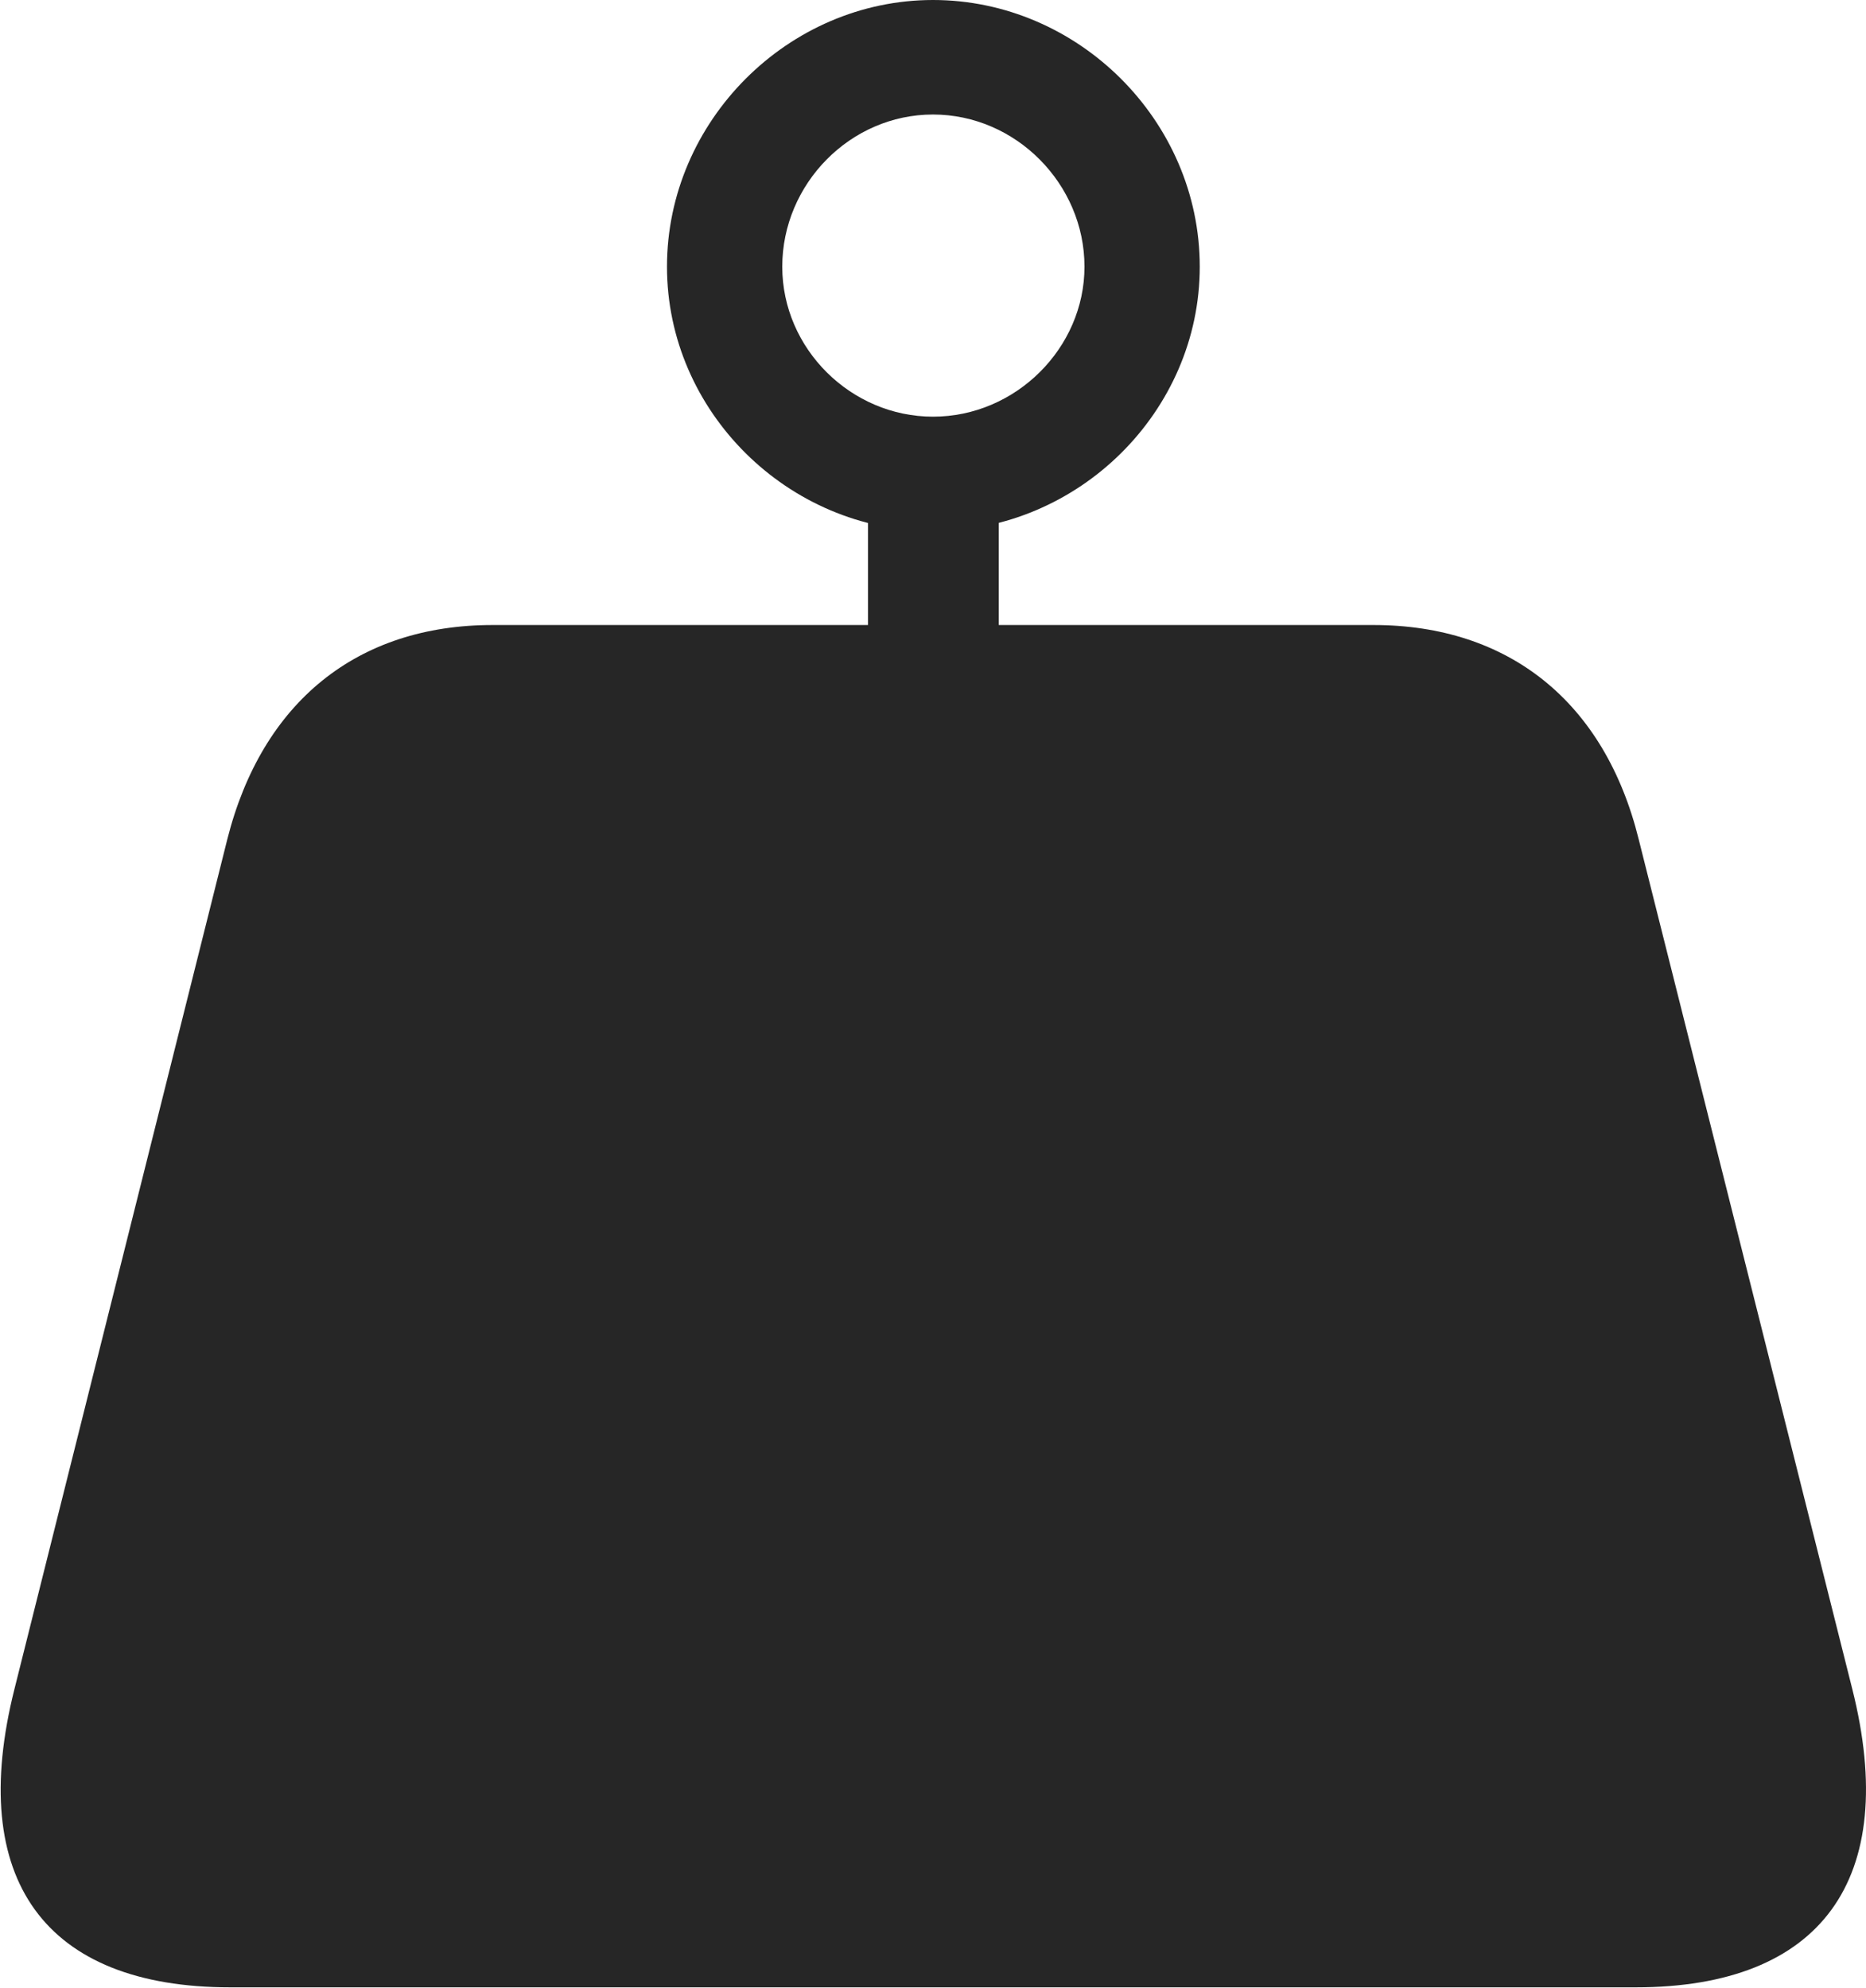 <?xml version="1.0" encoding="UTF-8"?>
<!--Generator: Apple Native CoreSVG 326-->
<!DOCTYPE svg
PUBLIC "-//W3C//DTD SVG 1.1//EN"
       "http://www.w3.org/Graphics/SVG/1.1/DTD/svg11.dtd">
<svg version="1.1" xmlns="http://www.w3.org/2000/svg" xmlns:xlink="http://www.w3.org/1999/xlink" viewBox="0 0 631.308 672.75">
 <g>
  <rect height="672.75" opacity="0" width="631.308" x="0" y="0"/>
  <path d="M4.904 571.5C-11.346 636 15.154 672.5 77.904 672.5L553.404 672.5C616.154 672.5 642.904 636 626.654 571.5L554.404 284C542.904 237.5 510.404 211.5 464.654 211.5L166.654 211.5C120.904 211.5 88.654 237.5 76.904 284ZM293.654 242.25L337.904 242.25L337.904 157.75L293.654 157.75ZM315.654 179.75C364.904 179.75 405.904 139.25 405.904 90.25C405.904 40.75 364.654 0 315.654 0C266.654 0 225.654 41 225.654 90.25C225.654 139.25 266.654 179.75 315.654 179.75ZM315.654 141C287.904 141 264.654 118 264.654 90.25C264.654 62.25 287.654 38.75 315.654 38.75C343.654 38.75 366.904 62.25 366.904 90.25C366.904 117.75 343.654 141 315.654 141Z" fill="black" fill-opacity="0.85"/>
 </g>
</svg>
